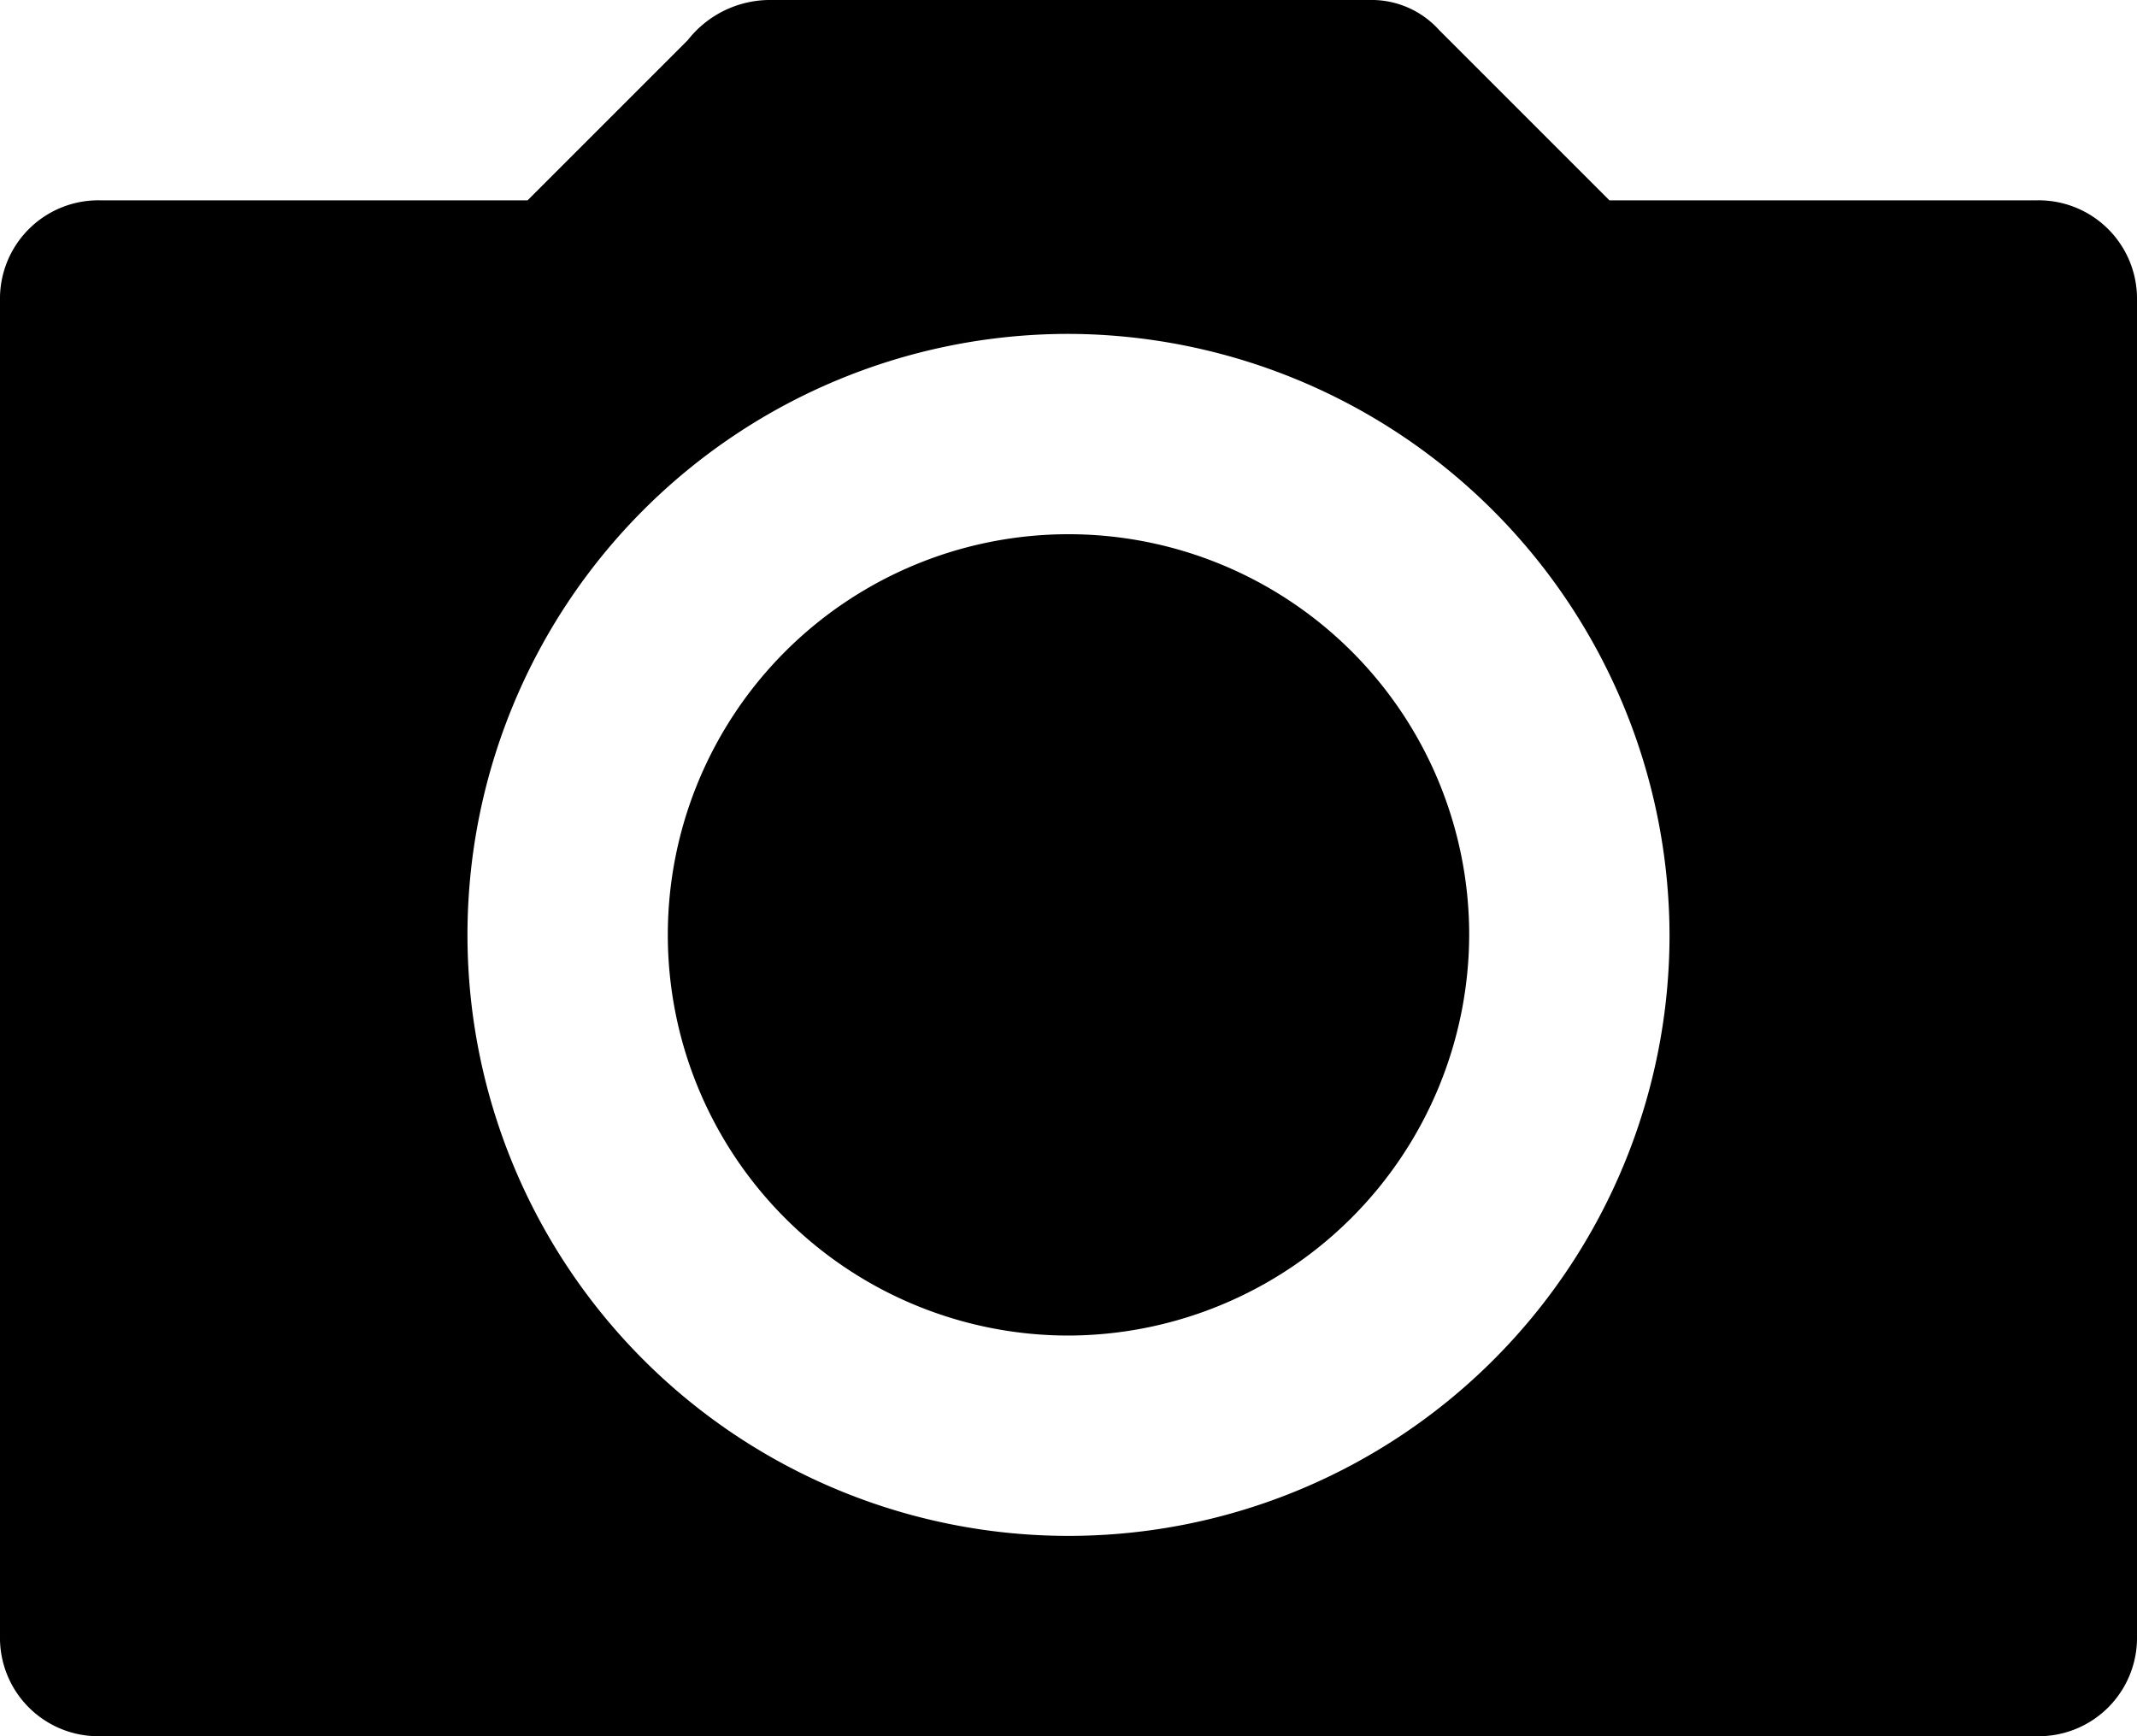 <svg xmlns="http://www.w3.org/2000/svg" viewBox="0 0 64 52">
  <defs>
    <style>
      .cls-1 {
        fill-rule: evenodd;
      }
    </style>
  </defs>
  <path id="ico_camera" class="cls-1" d="M61,52H3a2.946,2.946,0,0,1-3-3V9A2.946,2.946,0,0,1,3,6H15.8l4.8-4.8A3.132,3.132,0,0,1,23,0H41a2.723,2.723,0,0,1,2.1.9h0L48.2,6H61a2.946,2.946,0,0,1,3,3V49A2.946,2.946,0,0,1,61,52ZM32,10A18,18,0,1,0,50,28,18.053,18.053,0,0,0,32,10Zm0,30A12,12,0,1,1,44,28,12.035,12.035,0,0,1,32,40Z"/>
</svg>
